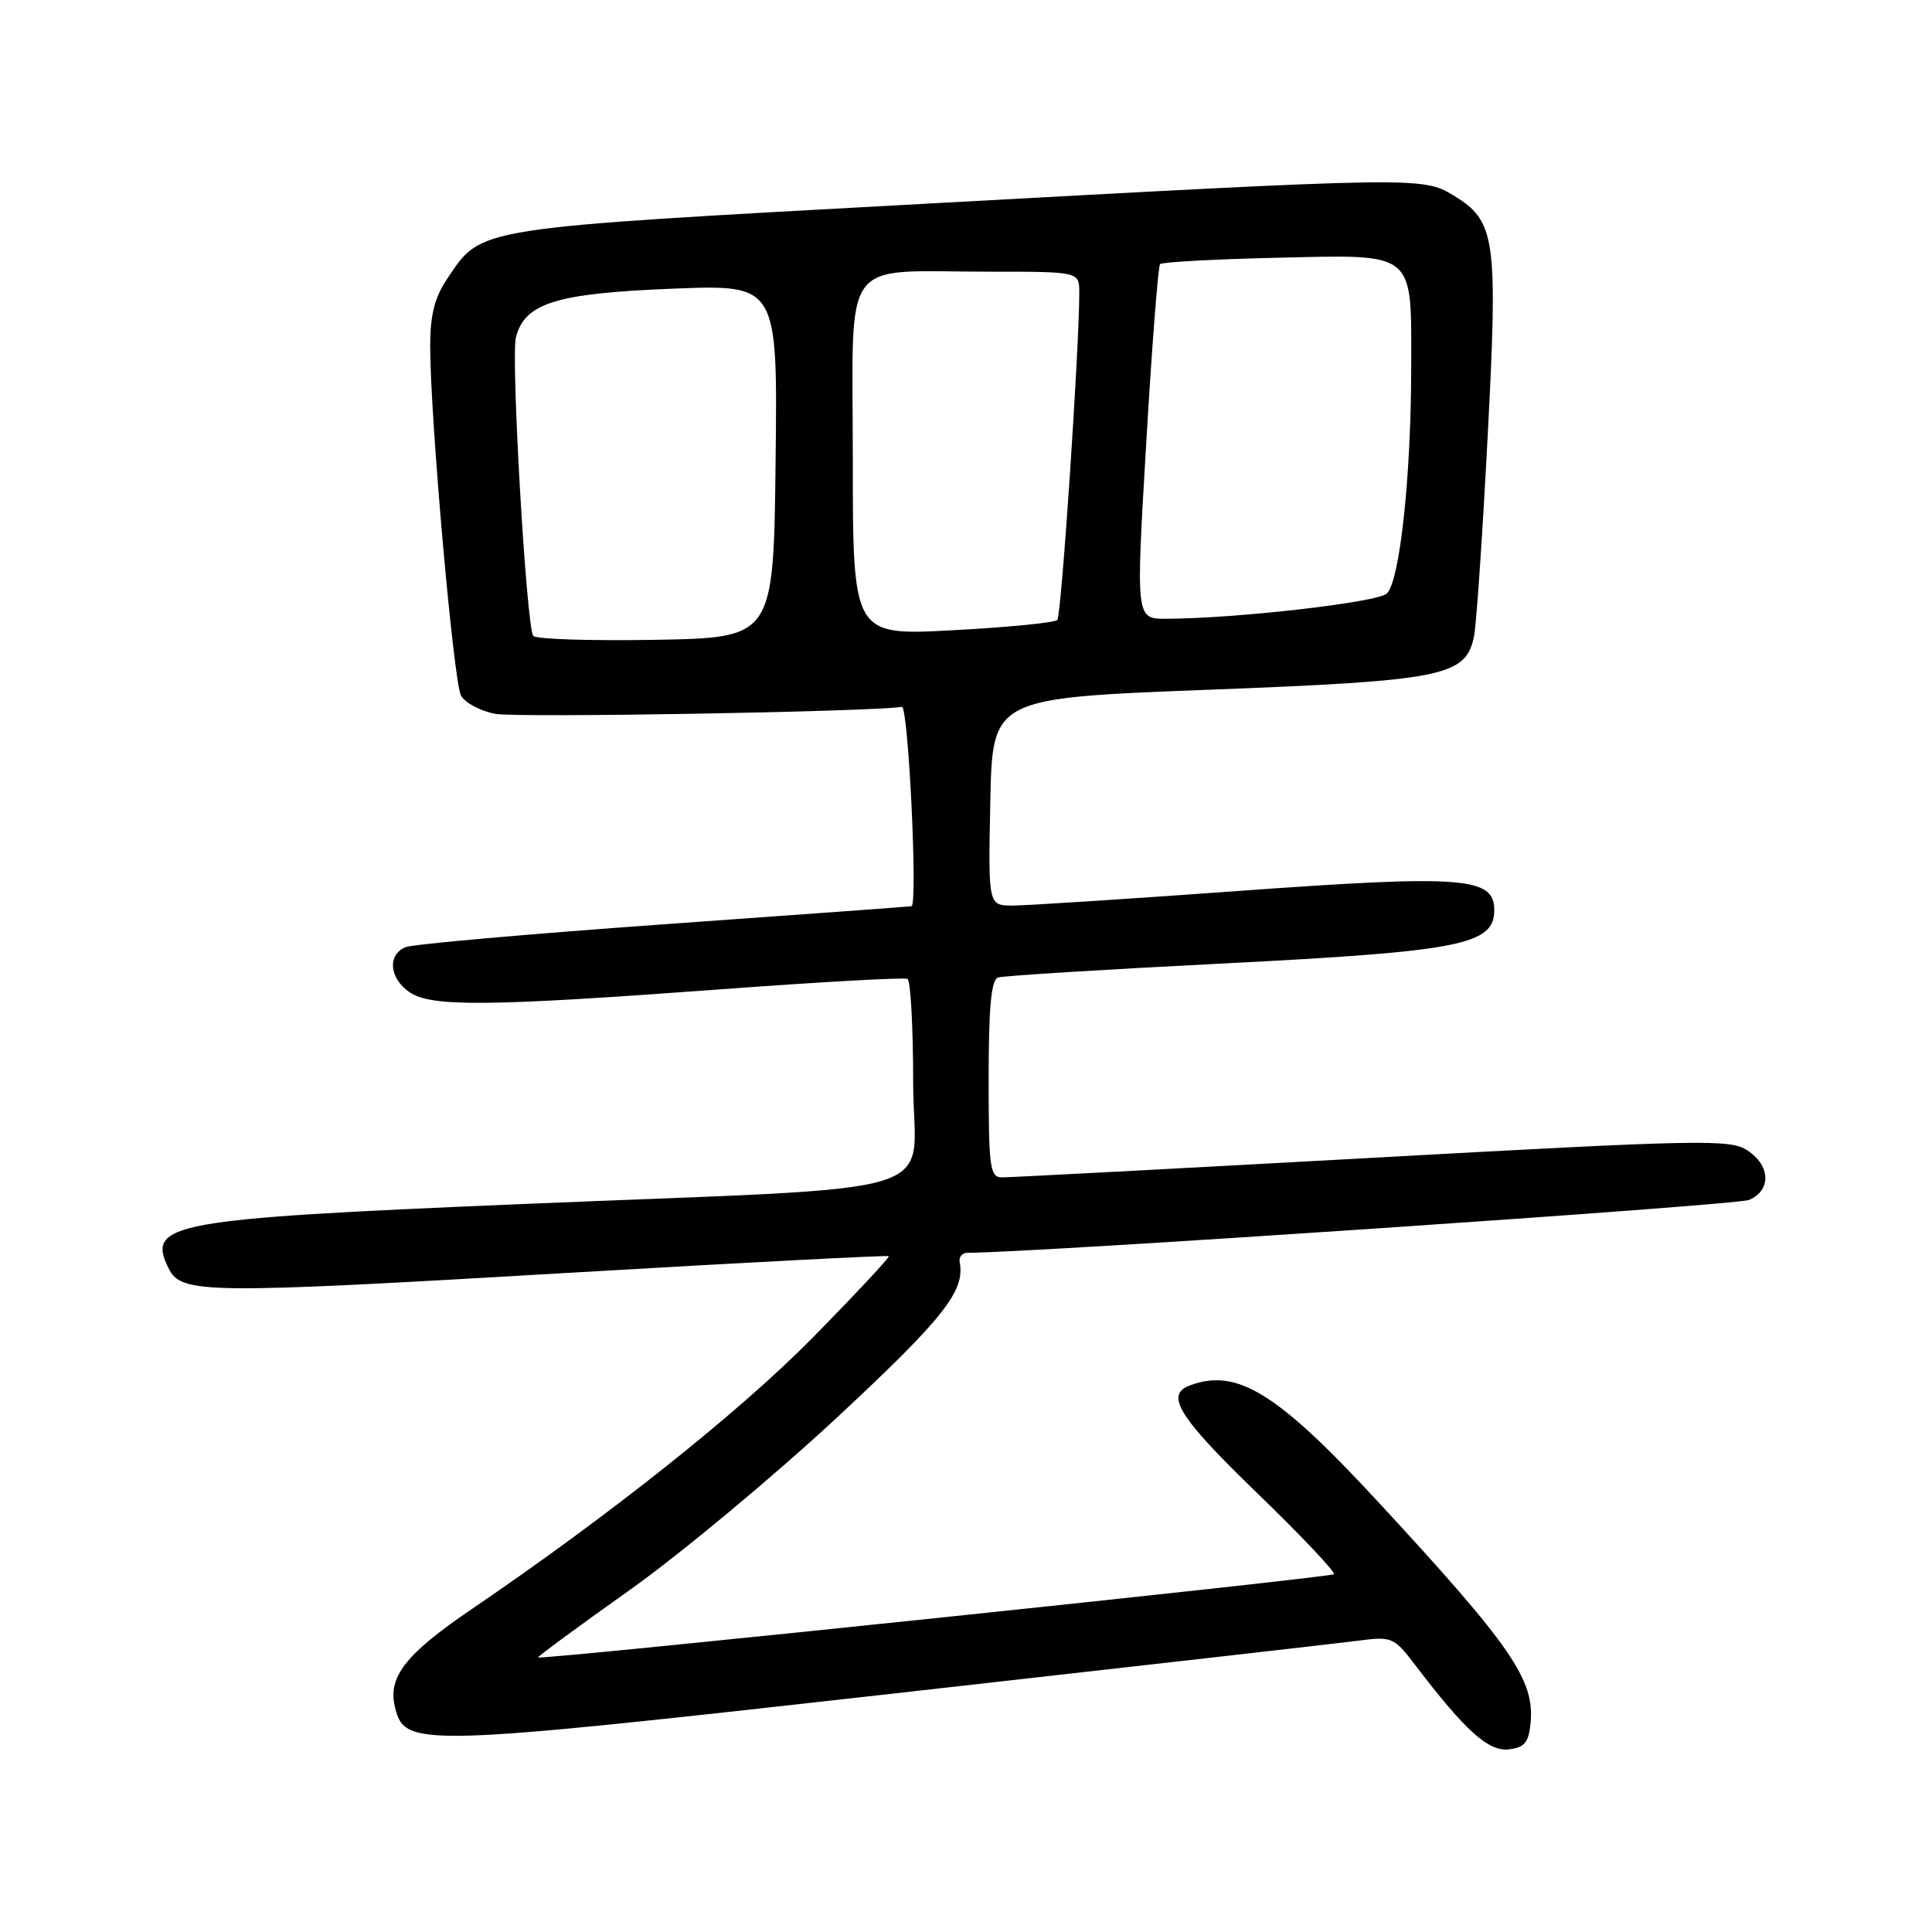 <?xml version="1.0" encoding="UTF-8" standalone="no"?>
<!DOCTYPE svg PUBLIC "-//W3C//DTD SVG 1.1//EN" "http://www.w3.org/Graphics/SVG/1.1/DTD/svg11.dtd" >
<svg xmlns="http://www.w3.org/2000/svg" xmlns:xlink="http://www.w3.org/1999/xlink" version="1.1" viewBox="0 0 256 256">
 <g >
 <path fill="currentColor"
d=" M 202.81 228.31 C 203.36 222.59 200.32 218.16 182.65 199.05 C 169.19 184.48 163.86 181.20 157.58 183.61 C 154.35 184.85 156.27 187.88 166.61 197.87 C 172.44 203.51 177.00 208.33 176.74 208.59 C 176.29 209.04 71.71 219.98 71.30 219.62 C 71.20 219.52 76.64 215.51 83.39 210.72 C 90.15 205.92 102.50 195.64 110.85 187.88 C 125.04 174.68 127.92 171.03 127.16 167.25 C 127.03 166.56 127.49 166.00 128.21 166.00 C 136.80 166.01 230.09 159.70 231.75 159.00 C 234.73 157.73 234.62 154.45 231.53 152.43 C 229.25 150.93 225.54 151.00 181.78 153.42 C 155.78 154.85 133.71 156.02 132.75 156.01 C 131.17 156.00 131.00 154.71 131.00 142.97 C 131.00 133.43 131.34 129.83 132.25 129.52 C 132.94 129.30 146.33 128.46 162.02 127.67 C 193.53 126.07 198.00 125.19 198.00 120.60 C 198.00 116.21 193.93 115.90 164.18 118.05 C 149.50 119.11 136.02 119.99 134.22 119.99 C 130.94 120.00 130.94 120.00 131.22 106.25 C 131.50 92.50 131.50 92.50 160.00 91.40 C 191.37 90.20 194.24 89.62 195.32 84.29 C 195.63 82.75 196.44 70.87 197.12 57.88 C 198.50 31.48 198.19 29.30 192.58 25.89 C 188.53 23.42 187.86 23.43 122.54 27.00 C 62.21 30.30 63.92 30.03 59.25 36.95 C 57.59 39.42 57.00 41.74 57.00 45.85 C 57.00 55.29 60.09 90.29 61.08 92.15 C 61.60 93.12 63.65 94.22 65.64 94.59 C 68.50 95.13 115.40 94.32 119.50 93.66 C 120.36 93.52 121.63 119.84 120.78 120.08 C 120.63 120.12 105.88 121.20 88.00 122.47 C 70.12 123.75 54.71 125.11 53.75 125.50 C 51.32 126.49 51.56 129.58 54.22 131.44 C 57.08 133.45 64.50 133.38 95.50 131.09 C 108.70 130.11 119.84 129.49 120.25 129.71 C 120.66 129.94 121.00 136.13 121.00 143.47 C 121.00 159.10 127.52 157.10 68.50 159.57 C 22.64 161.50 19.37 162.09 22.33 168.04 C 24.03 171.47 26.84 171.50 76.00 168.62 C 98.83 167.28 117.62 166.31 117.77 166.45 C 117.92 166.59 113.42 171.41 107.77 177.16 C 98.14 186.97 80.90 200.70 62.50 213.22 C 53.69 219.21 51.34 222.23 52.35 226.27 C 53.67 231.54 55.25 231.49 117.91 224.46 C 149.58 220.90 177.55 217.72 180.05 217.39 C 184.43 216.82 184.72 216.94 187.54 220.65 C 194.15 229.33 197.23 232.11 199.91 231.80 C 202.01 231.56 202.56 230.90 202.81 228.31 Z  M 70.65 84.25 C 69.73 82.75 67.68 47.42 68.36 44.72 C 69.50 40.16 73.67 38.86 89.16 38.25 C 103.04 37.70 103.04 37.70 102.77 61.10 C 102.50 84.50 102.50 84.50 86.82 84.78 C 78.20 84.93 70.93 84.69 70.65 84.25 Z  M 113.00 60.74 C 113.00 33.43 111.12 36.00 131.12 36.00 C 143.00 36.00 143.00 36.00 143.01 38.75 C 143.03 45.85 140.64 81.58 140.10 82.15 C 139.77 82.51 133.54 83.12 126.25 83.51 C 113.00 84.22 113.00 84.22 113.00 60.74 Z  M 151.88 58.75 C 152.63 45.96 153.46 35.27 153.71 35.00 C 153.96 34.73 160.80 34.35 168.92 34.16 C 187.79 33.73 187.00 33.09 186.99 48.82 C 186.98 63.09 185.49 76.95 183.77 78.64 C 182.58 79.81 163.78 81.97 154.50 81.99 C 150.50 82.00 150.50 82.00 151.88 58.75 Z "/>
</g>
</svg>